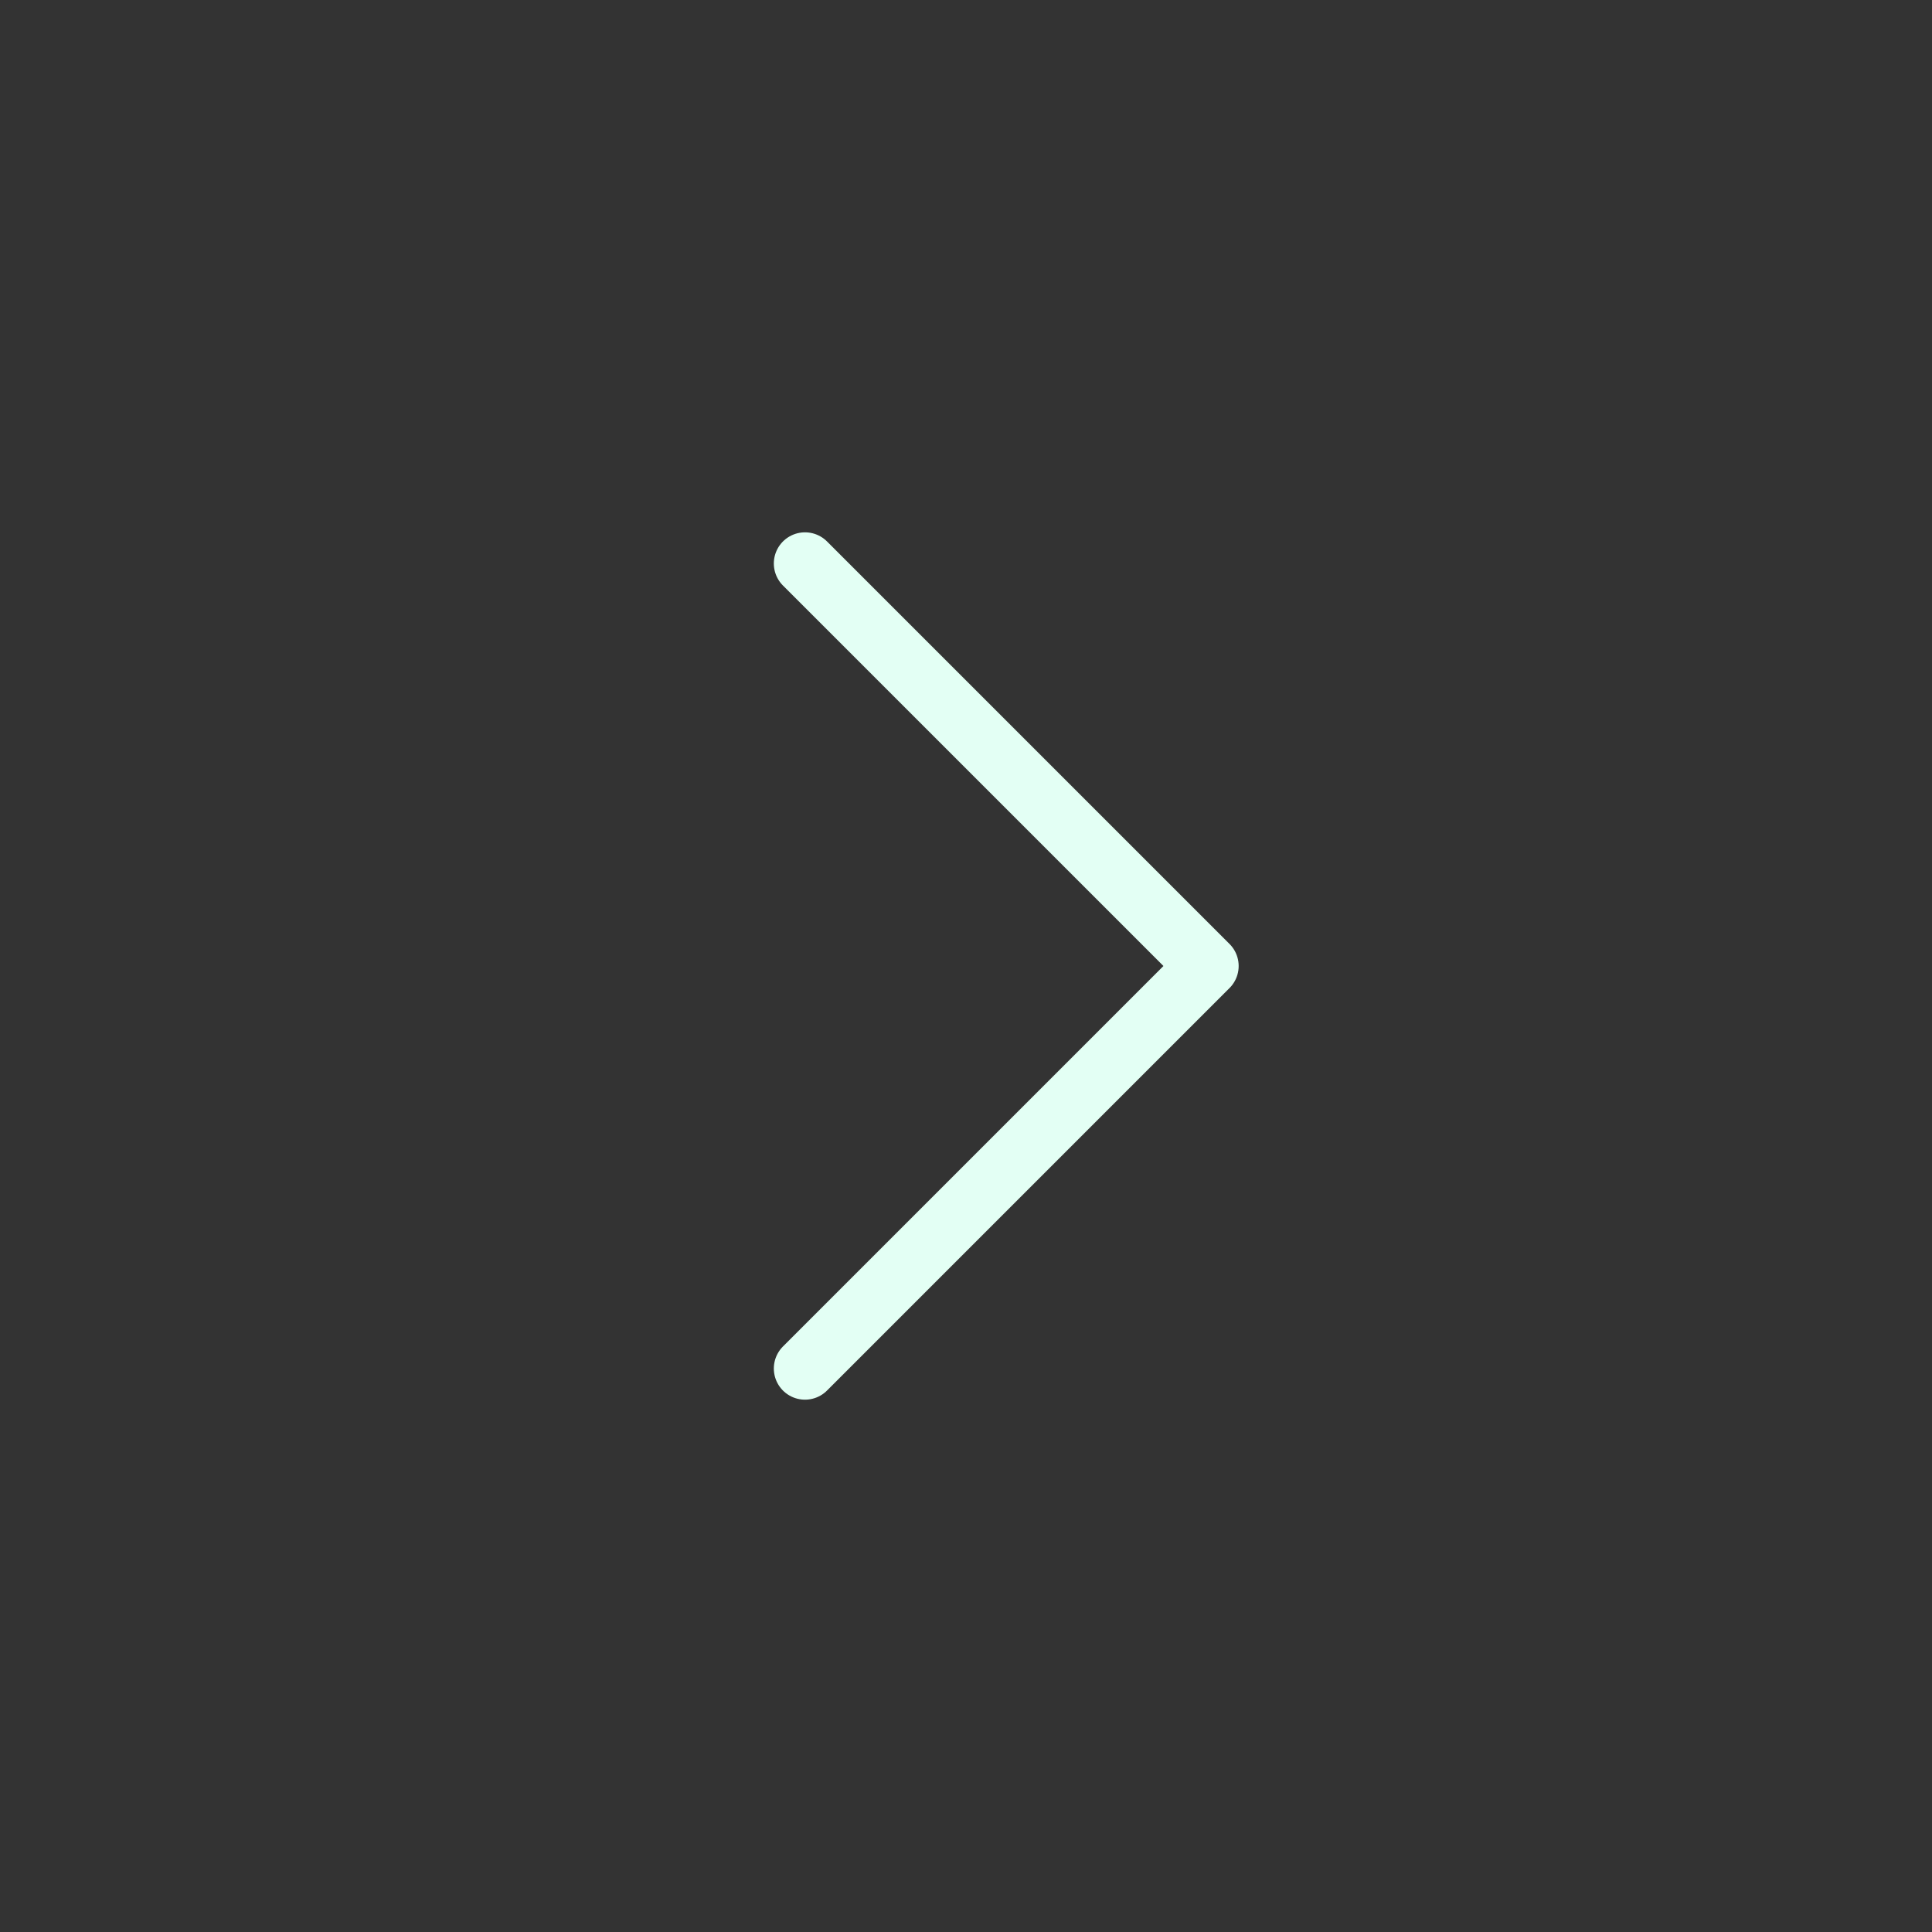 <svg width="62" height="62" viewBox="0 0 62 62" fill="none" xmlns="http://www.w3.org/2000/svg">
<rect x="0" y="0" width="62" height="62" fill="#333333" stroke="none"/>
<path d="M25.833 43.917L38.75 31L25.833 18.083" stroke="#E3FFF4" stroke-width="2" stroke-linecap="round" stroke-linejoin="round"/>
</svg>
